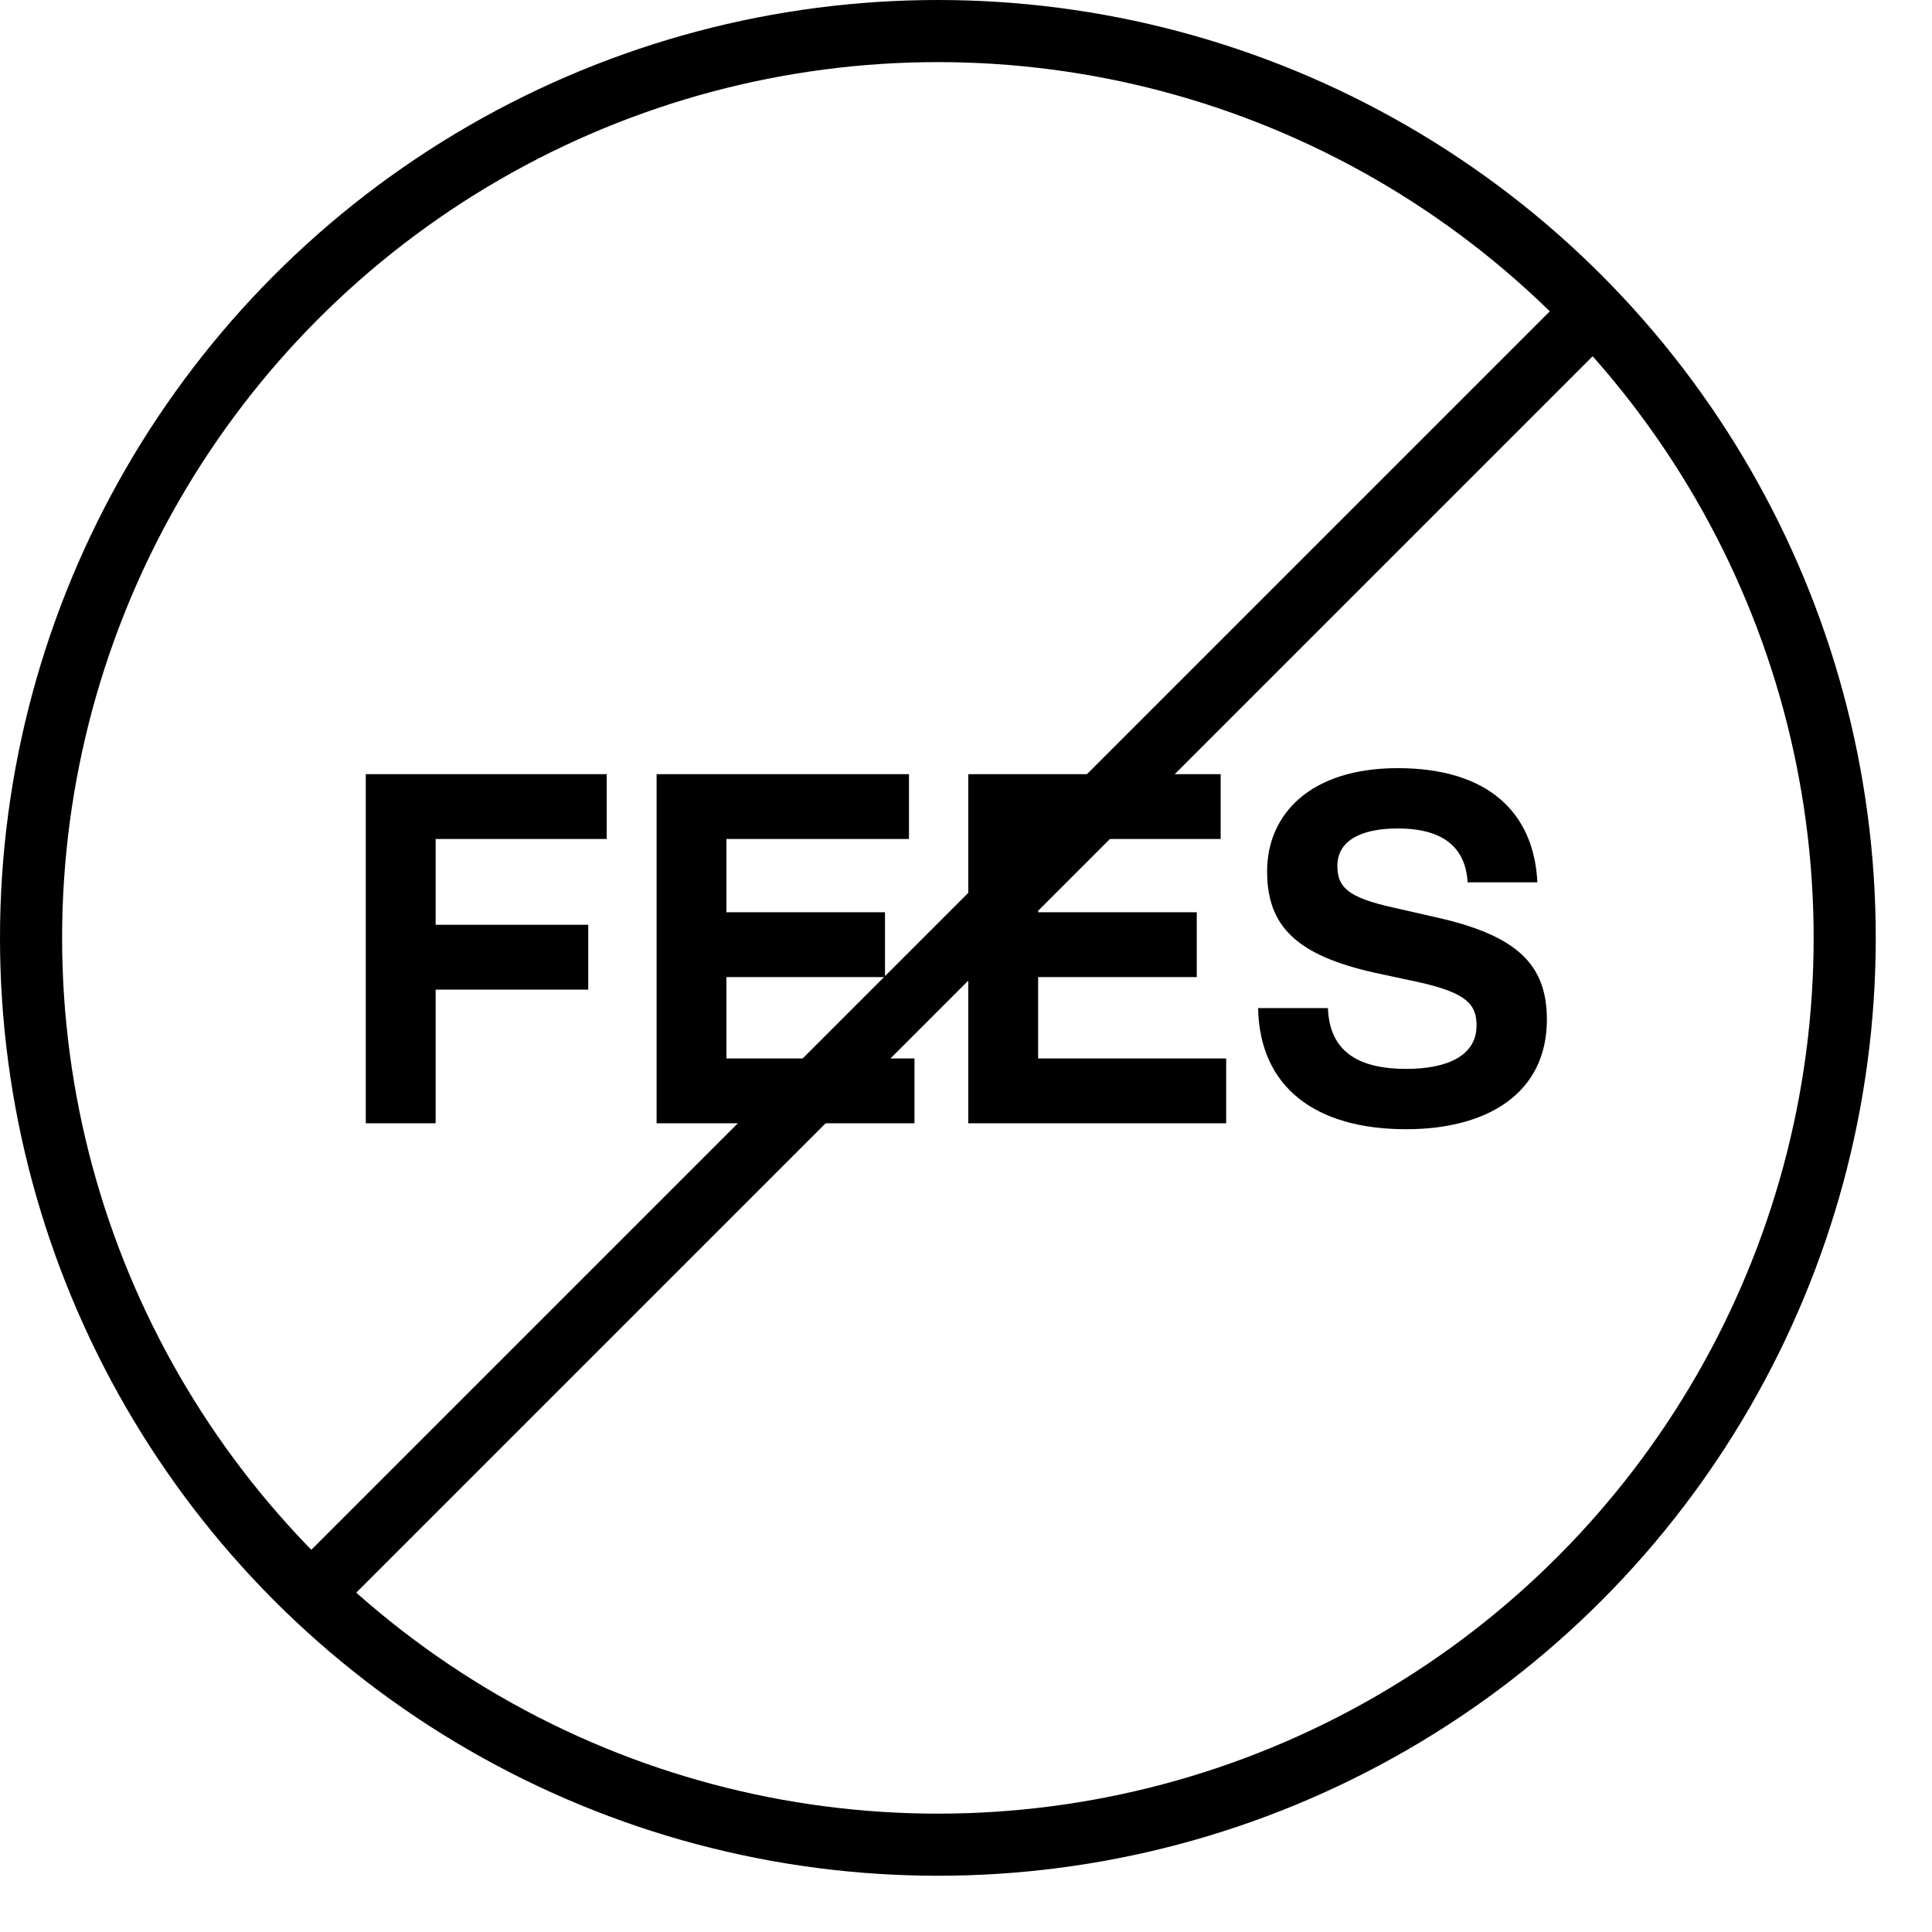 <svg width="27" height="27" viewBox="0 0 27 27" fill="none" xmlns="http://www.w3.org/2000/svg">
<circle cx="13.107" cy="13.107" r="12.673" stroke="currentColor" stroke-width="0.868"/>
<path d="M4.461 22.162L22.269 4.354" stroke="currentColor" stroke-width="0.868"/>
<path d="M5.112 15.698H6.088V13.83H8.221V12.924H6.088V11.725H8.479V10.819H5.112V15.698Z" fill="currentColor"/>
<path d="M9.176 15.698H12.78V14.792H10.152V13.655H12.368V12.749H10.152V11.725H12.703V10.819H9.176V15.698Z" fill="currentColor"/>
<path d="M13.532 15.698H17.136V14.792H14.508V13.655H16.725V12.749H14.508V11.725H17.059V10.819H13.532V15.698Z" fill="currentColor"/>
<path d="M19.652 15.781C20.795 15.781 21.618 15.273 21.618 14.248C21.618 13.474 21.193 13.077 20.098 12.826L19.457 12.68C18.83 12.54 18.69 12.394 18.69 12.101C18.69 11.753 19.011 11.578 19.534 11.578C20.168 11.578 20.482 11.843 20.51 12.331H21.485C21.437 11.348 20.788 10.735 19.534 10.735C18.307 10.735 17.708 11.383 17.708 12.178C17.708 12.951 18.126 13.349 19.206 13.593L19.854 13.732C20.489 13.879 20.635 14.032 20.635 14.332C20.635 14.743 20.245 14.938 19.652 14.938C18.927 14.938 18.579 14.652 18.558 14.088H17.582C17.603 15.189 18.377 15.781 19.652 15.781Z" fill="currentColor"/>
</svg>
